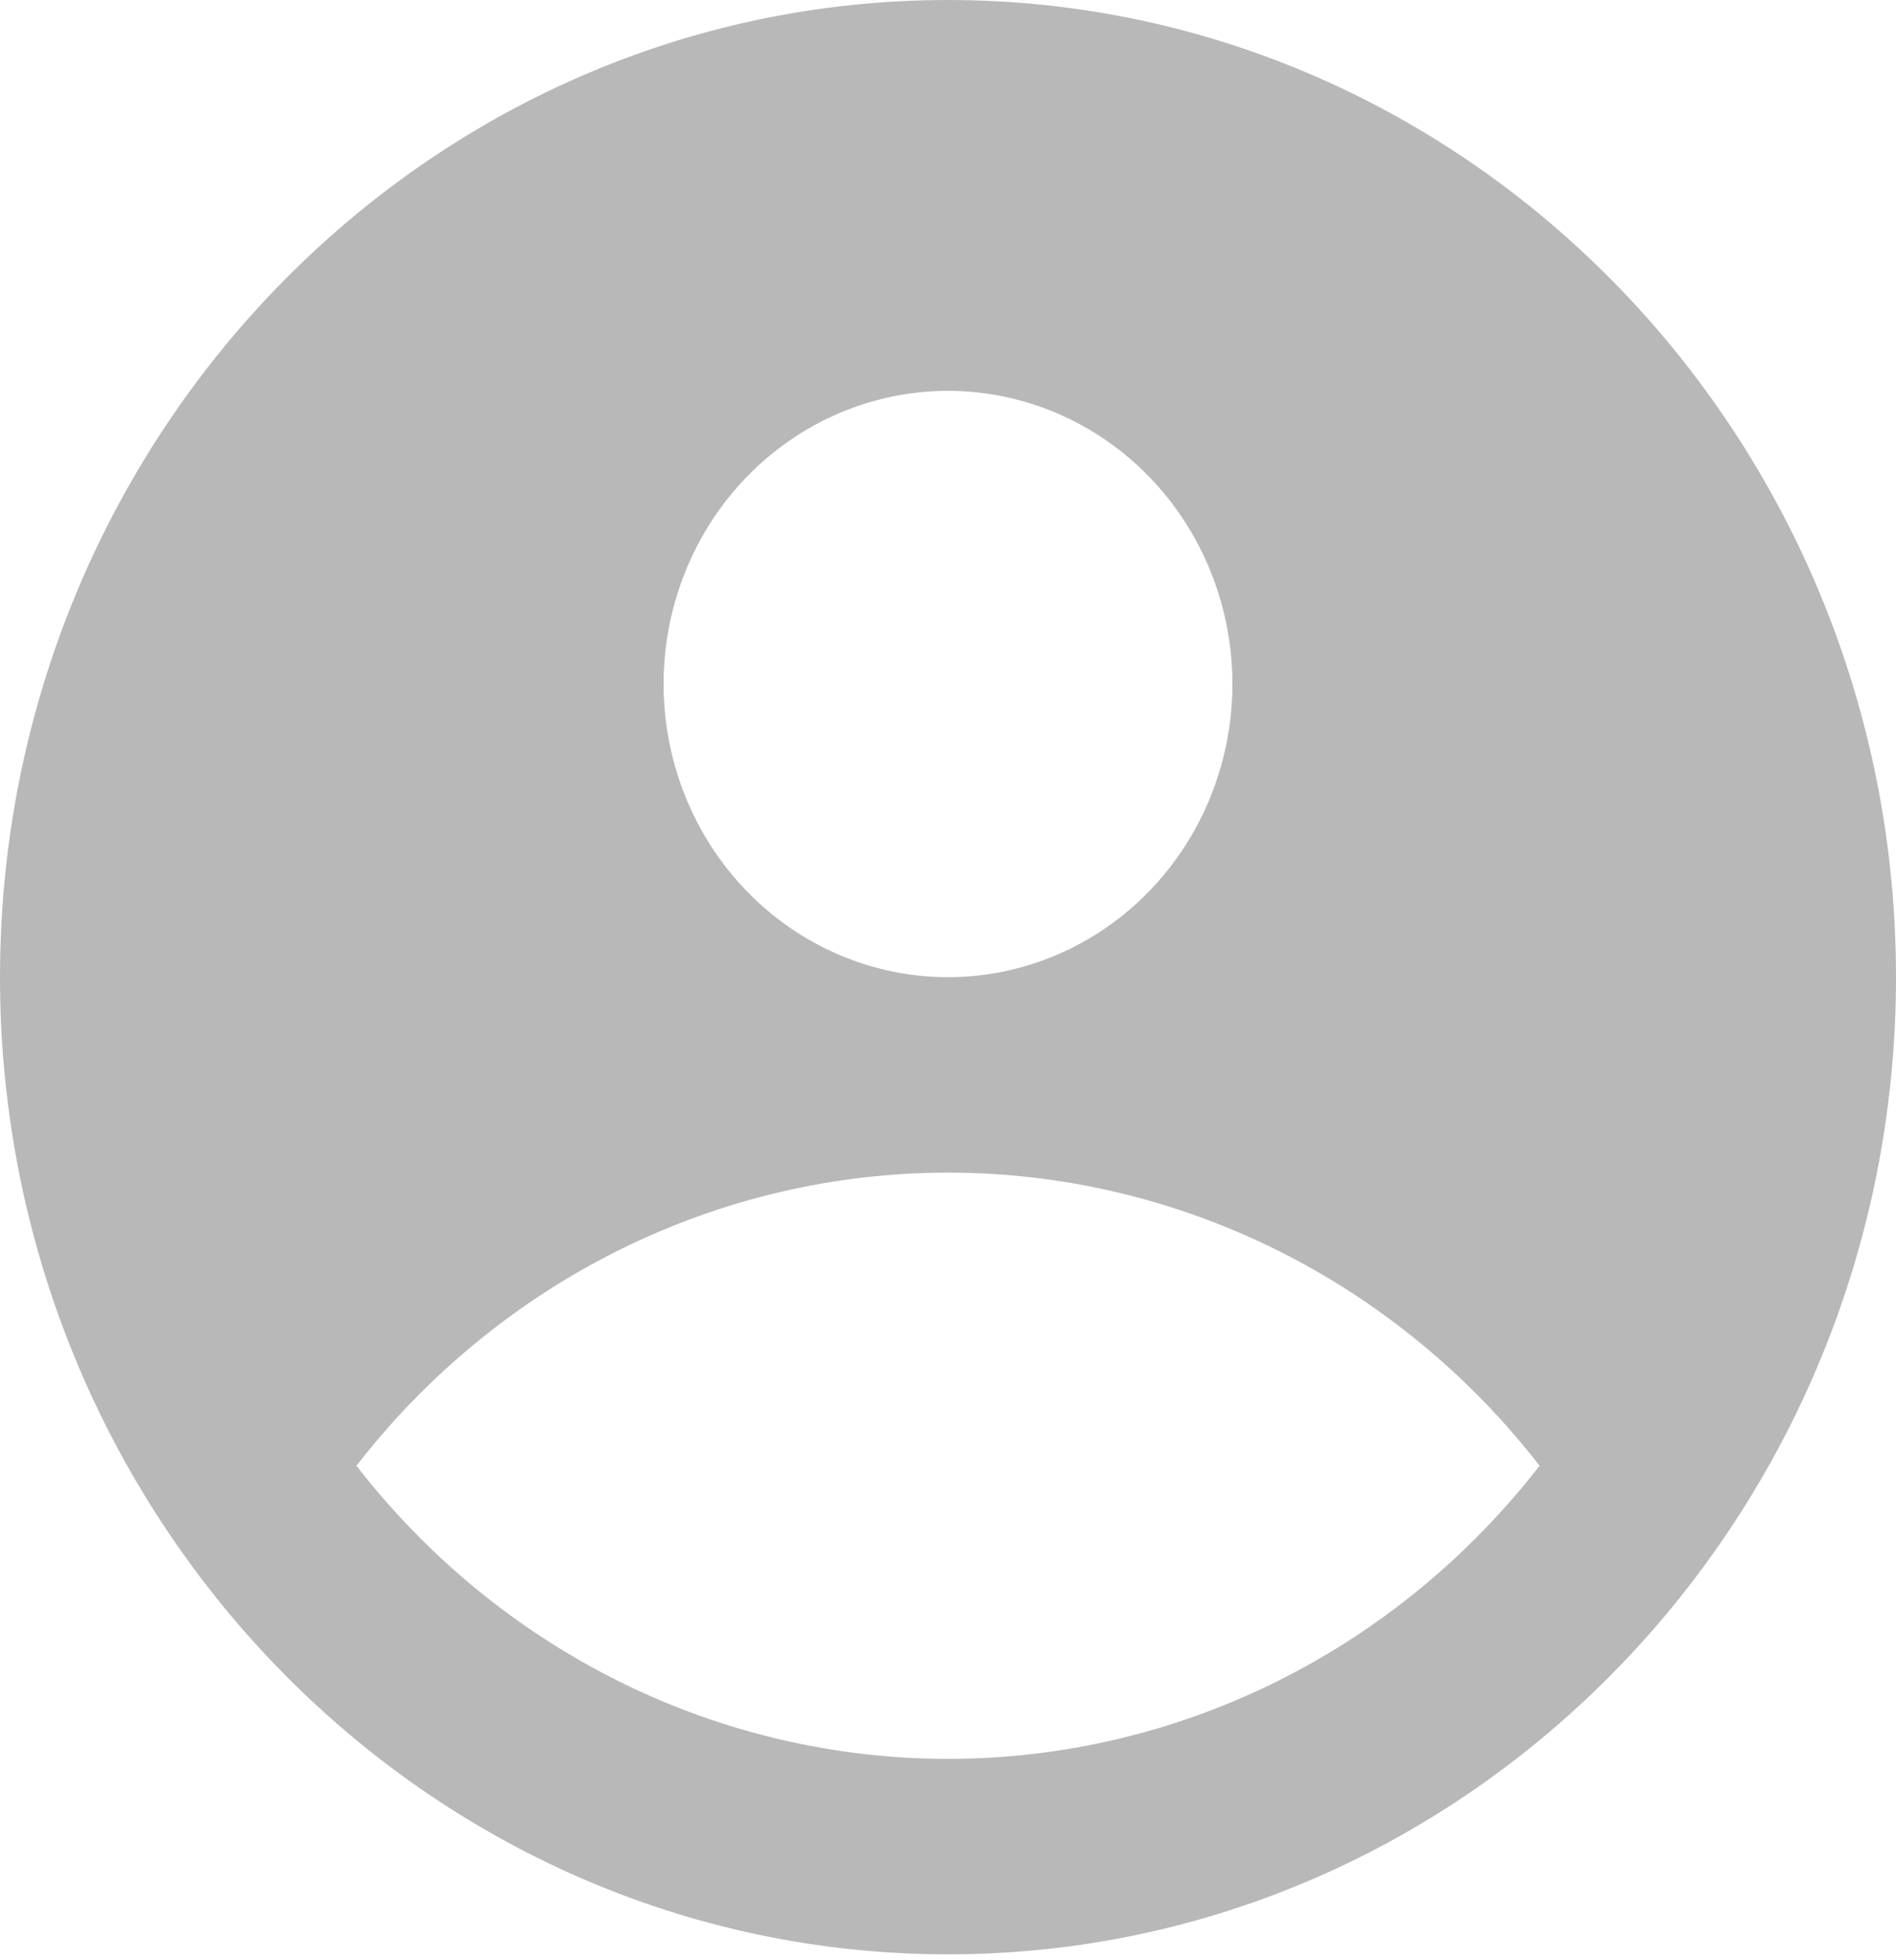 <svg width="120" height="124" viewBox="0 0 120 124" fill="none" xmlns="http://www.w3.org/2000/svg">
<path fill-rule="evenodd" clip-rule="evenodd" d="M60 0C93.084 0 120 27.729 120 61.813C120 95.896 93.084 123.625 60 123.625C26.916 123.625 0 95.896 0 61.813C0 27.729 26.916 0 60 0ZM97.44 92.719C92.949 98.505 87.252 103.175 80.771 106.385C74.29 109.595 67.191 111.261 60 111.261C52.809 111.261 45.71 109.595 39.229 106.385C32.748 103.175 27.051 98.505 22.56 92.719C27.051 86.933 32.748 82.263 39.229 79.053C45.71 75.843 52.809 74.177 60 74.177C67.191 74.177 74.29 75.843 80.771 79.053C87.252 82.263 92.949 86.933 97.44 92.719ZM60 61.813C62.364 61.813 64.704 61.333 66.888 60.401C69.072 59.469 71.056 58.103 72.728 56.381C74.399 54.659 75.725 52.615 76.63 50.365C77.534 48.115 78 45.704 78 43.269C78 40.834 77.534 38.422 76.63 36.172C75.725 33.923 74.399 31.878 72.728 30.156C71.056 28.434 69.072 27.069 66.888 26.137C64.704 25.205 62.364 24.725 60 24.725C55.226 24.725 50.648 26.679 47.272 30.156C43.896 33.634 42 38.351 42 43.269C42 48.187 43.896 52.904 47.272 56.381C50.648 59.859 55.226 61.813 60 61.813Z" fill="#B8B8B8"/>
</svg>
